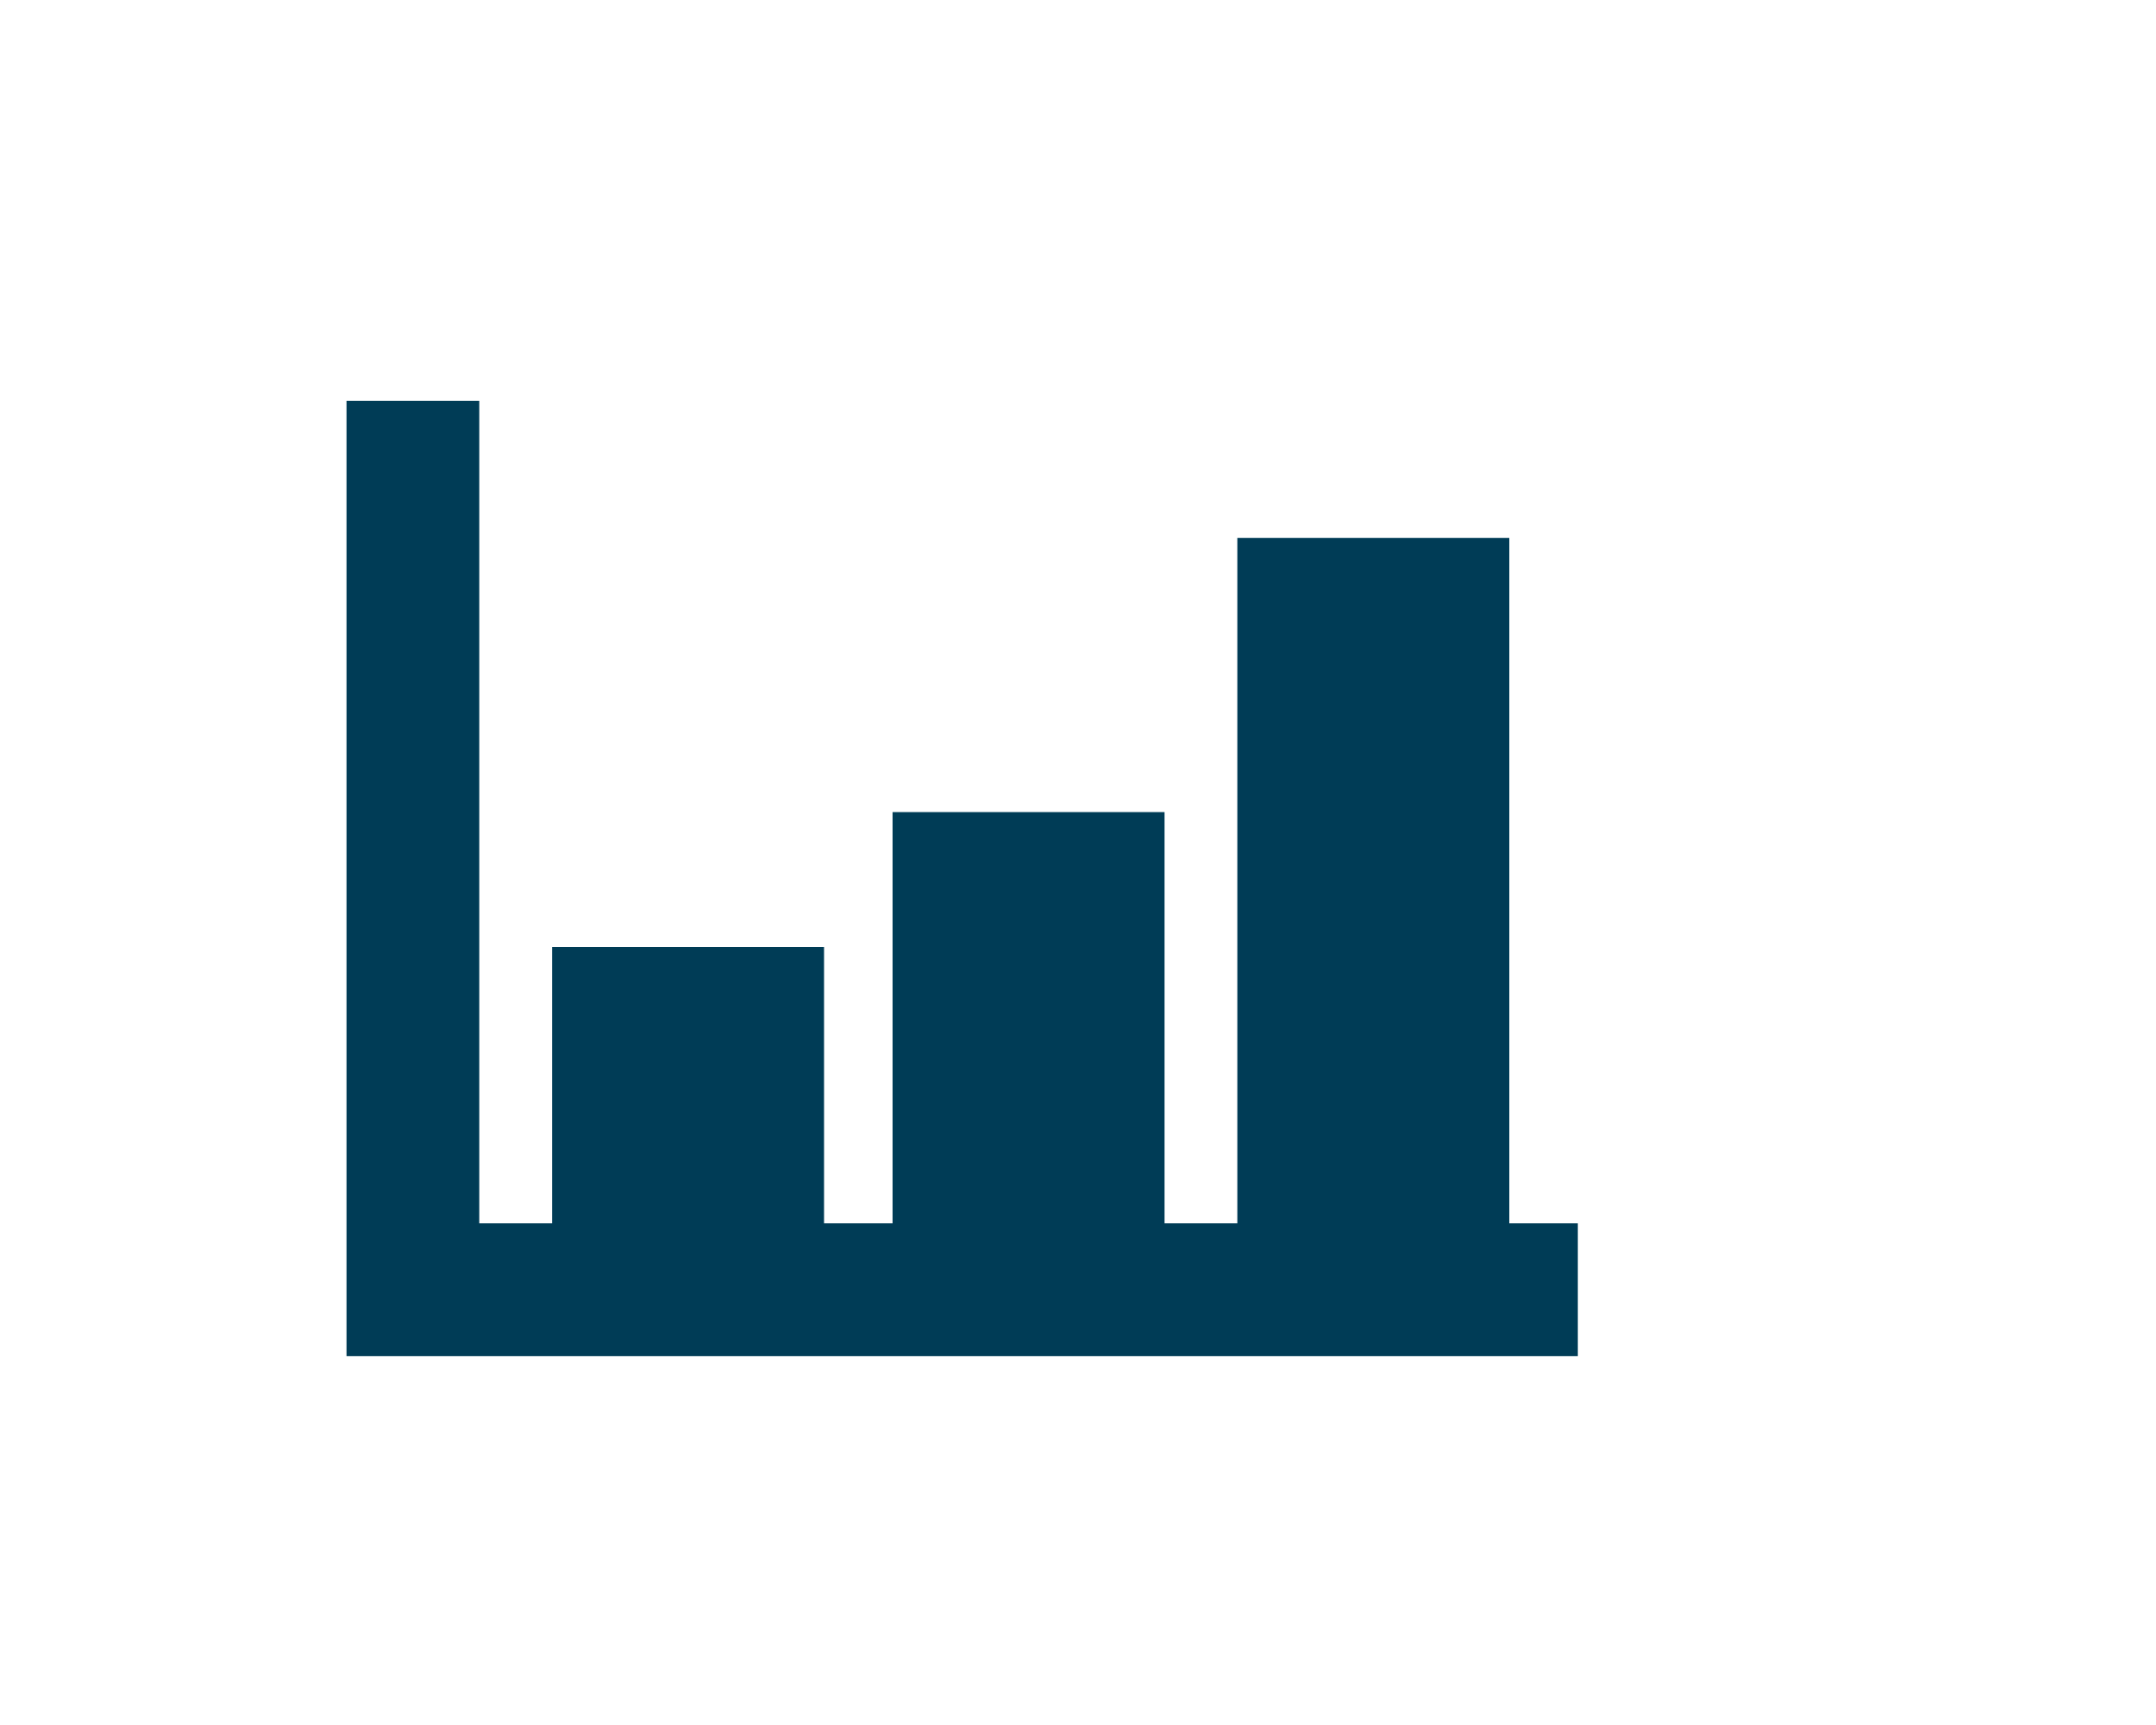 <?xml version="1.0" encoding="utf-8"?>
<!-- Generator: Adobe Illustrator 17.0.0, SVG Export Plug-In . SVG Version: 6.00 Build 0)  -->
<!DOCTYPE svg PUBLIC "-//W3C//DTD SVG 1.1//EN" "http://www.w3.org/Graphics/SVG/1.1/DTD/svg11.dtd">
<svg version="1.1" id="Layer_2" xmlns="http://www.w3.org/2000/svg" xmlns:xlink="http://www.w3.org/1999/xlink" x="0px" y="0px"
	 width="90px" height="72px" viewBox="0 0 90 72" enable-background="new 0 0 90 72" xml:space="preserve">
<polygon fill="#003C56" points="63.005,51.059 63.005,22.454 51.652,22.454 51.652,51.059 48.613,51.059 48.613,33.896 
	37.26,33.896 37.26,51.059 34.399,51.059 34.399,39.528 23.046,39.528 23.046,51.059 20.007,51.059 20.007,16.733 14.465,16.733 
	14.465,51.059 14.465,56.602 20.007,56.602 65.865,56.602 65.865,51.059 "/>
</svg>
